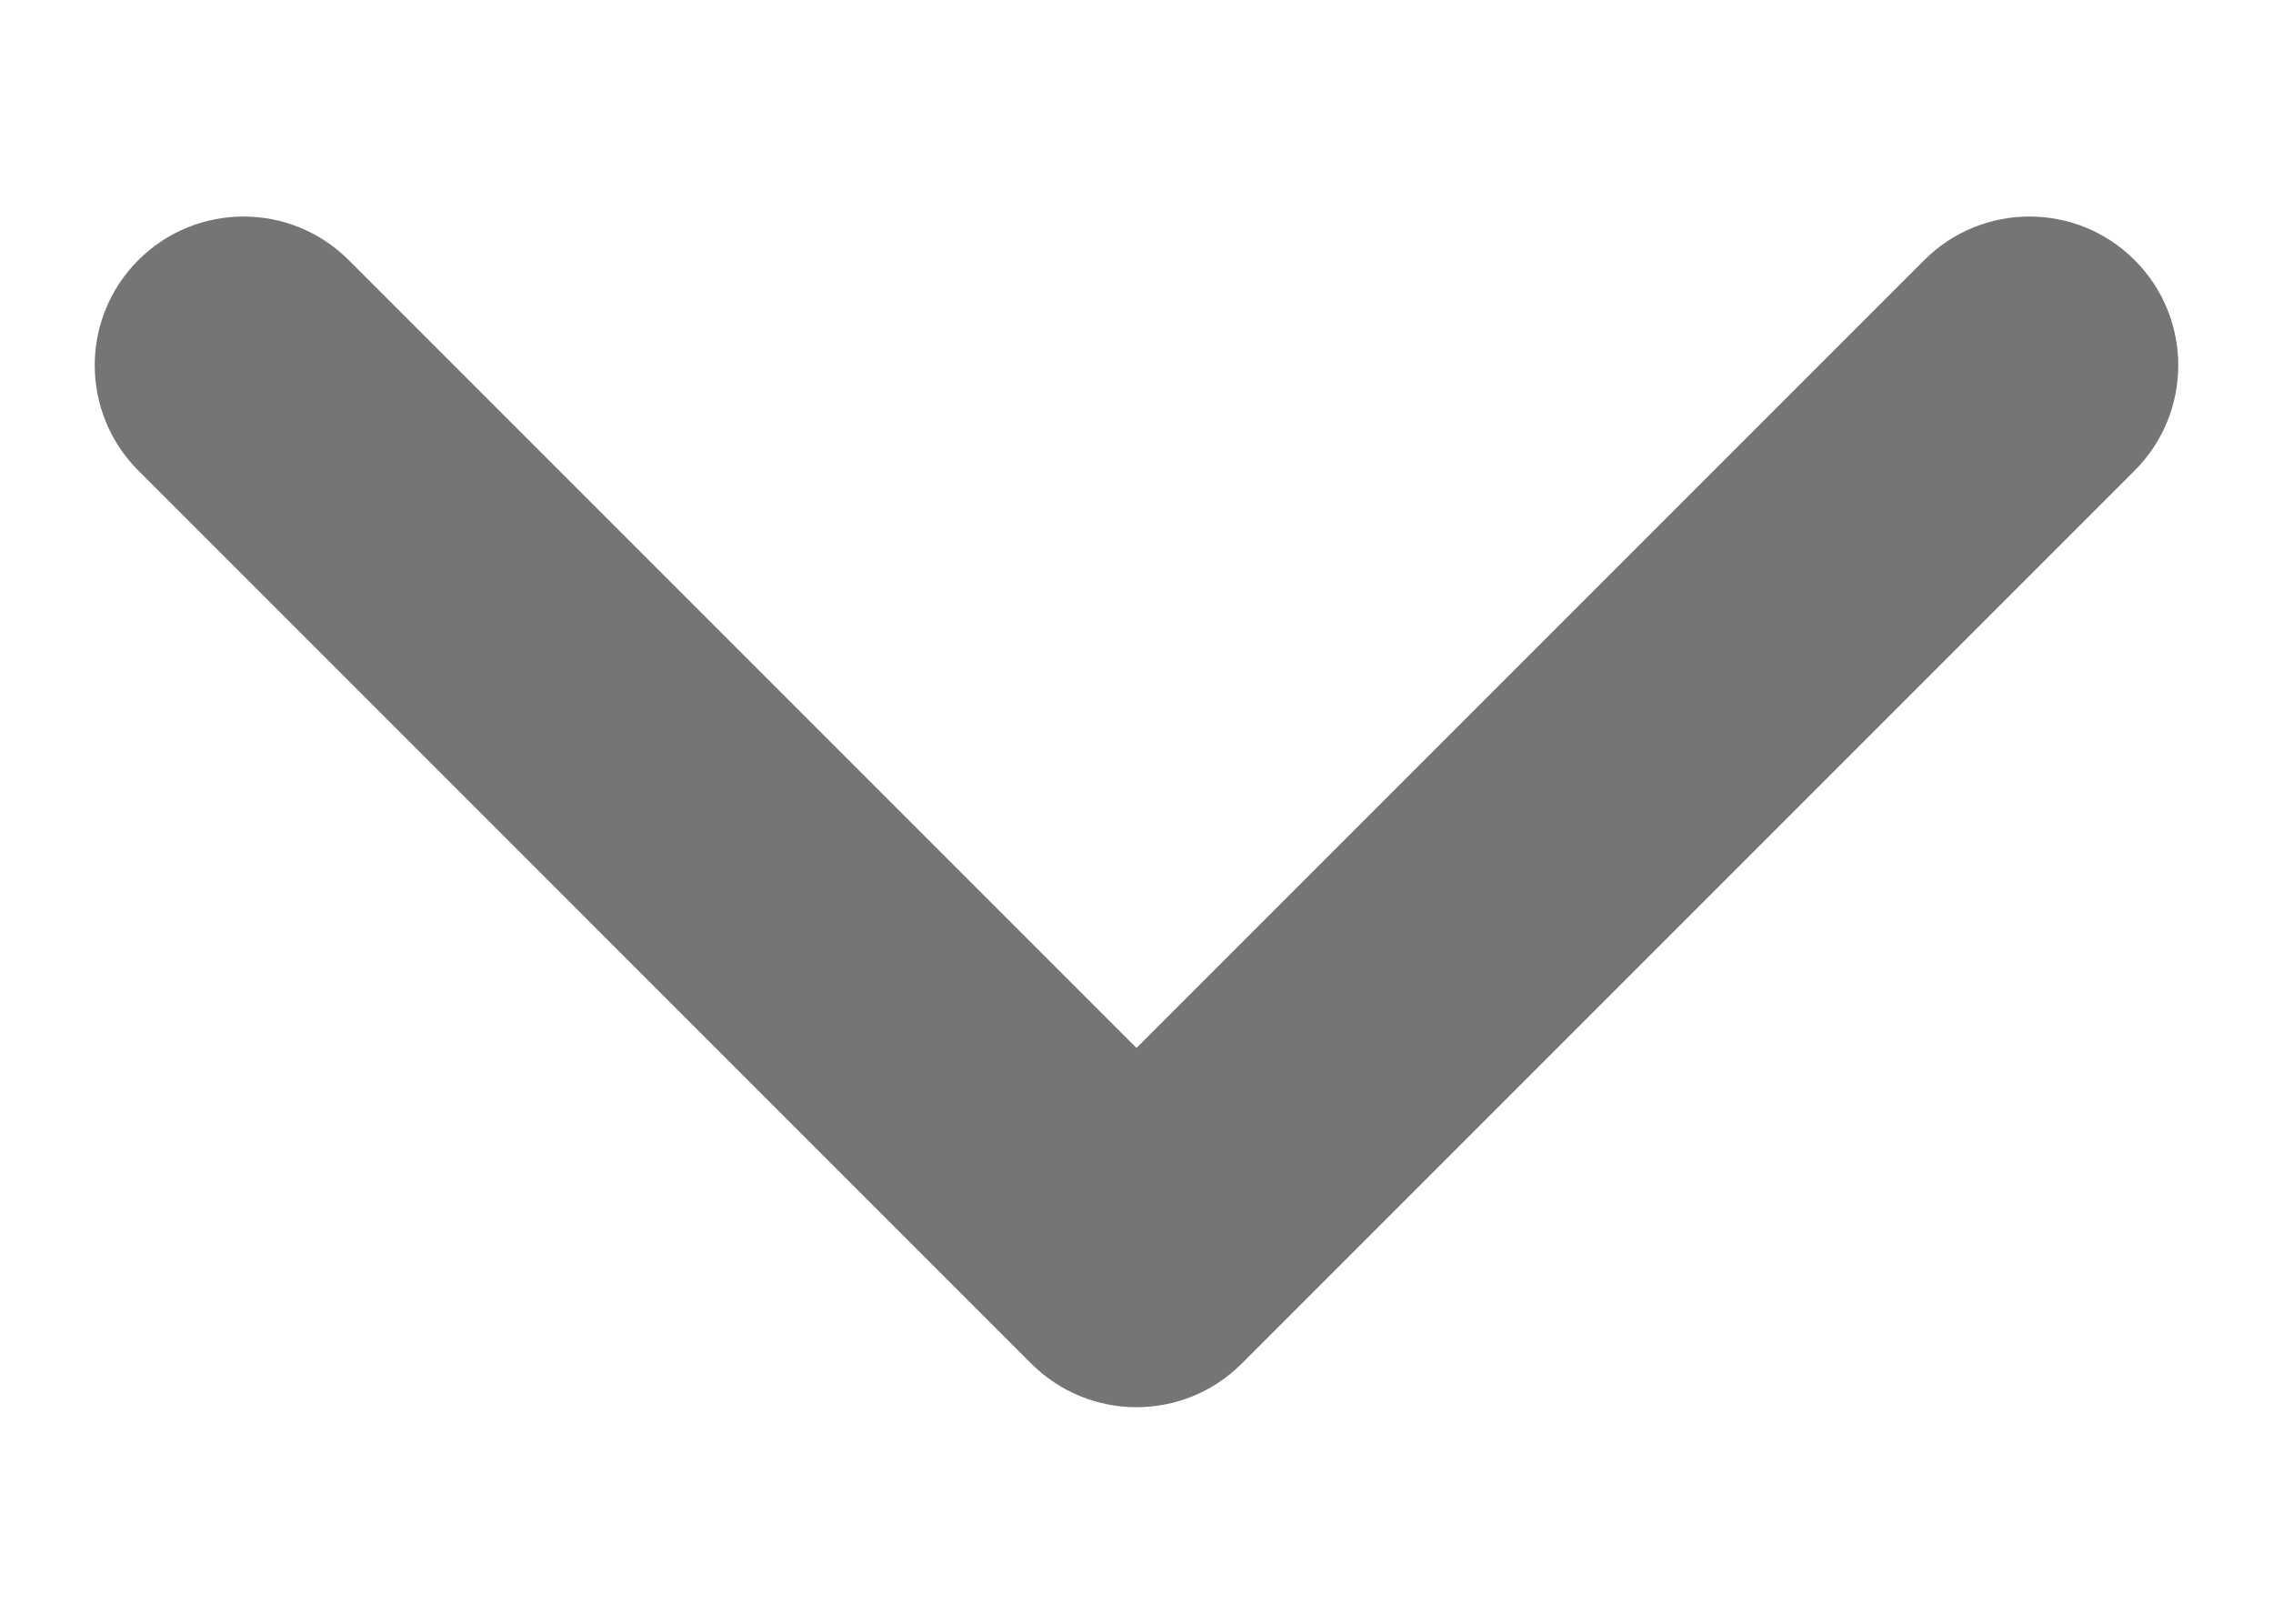<svg width="7" height="5" viewBox="0 0 7 5" fill="none" xmlns="http://www.w3.org/2000/svg">
<path fill-rule="evenodd" clip-rule="evenodd" d="M0.426 0.801C0.605 0.622 0.895 0.622 1.074 0.801L3.5 3.227L5.926 0.801C6.105 0.622 6.395 0.622 6.574 0.801C6.753 0.98 6.753 1.27 6.574 1.449L3.824 4.199C3.645 4.378 3.355 4.378 3.176 4.199L0.426 1.449C0.247 1.27 0.247 0.98 0.426 0.801Z" fill="#757575"/>
</svg>
